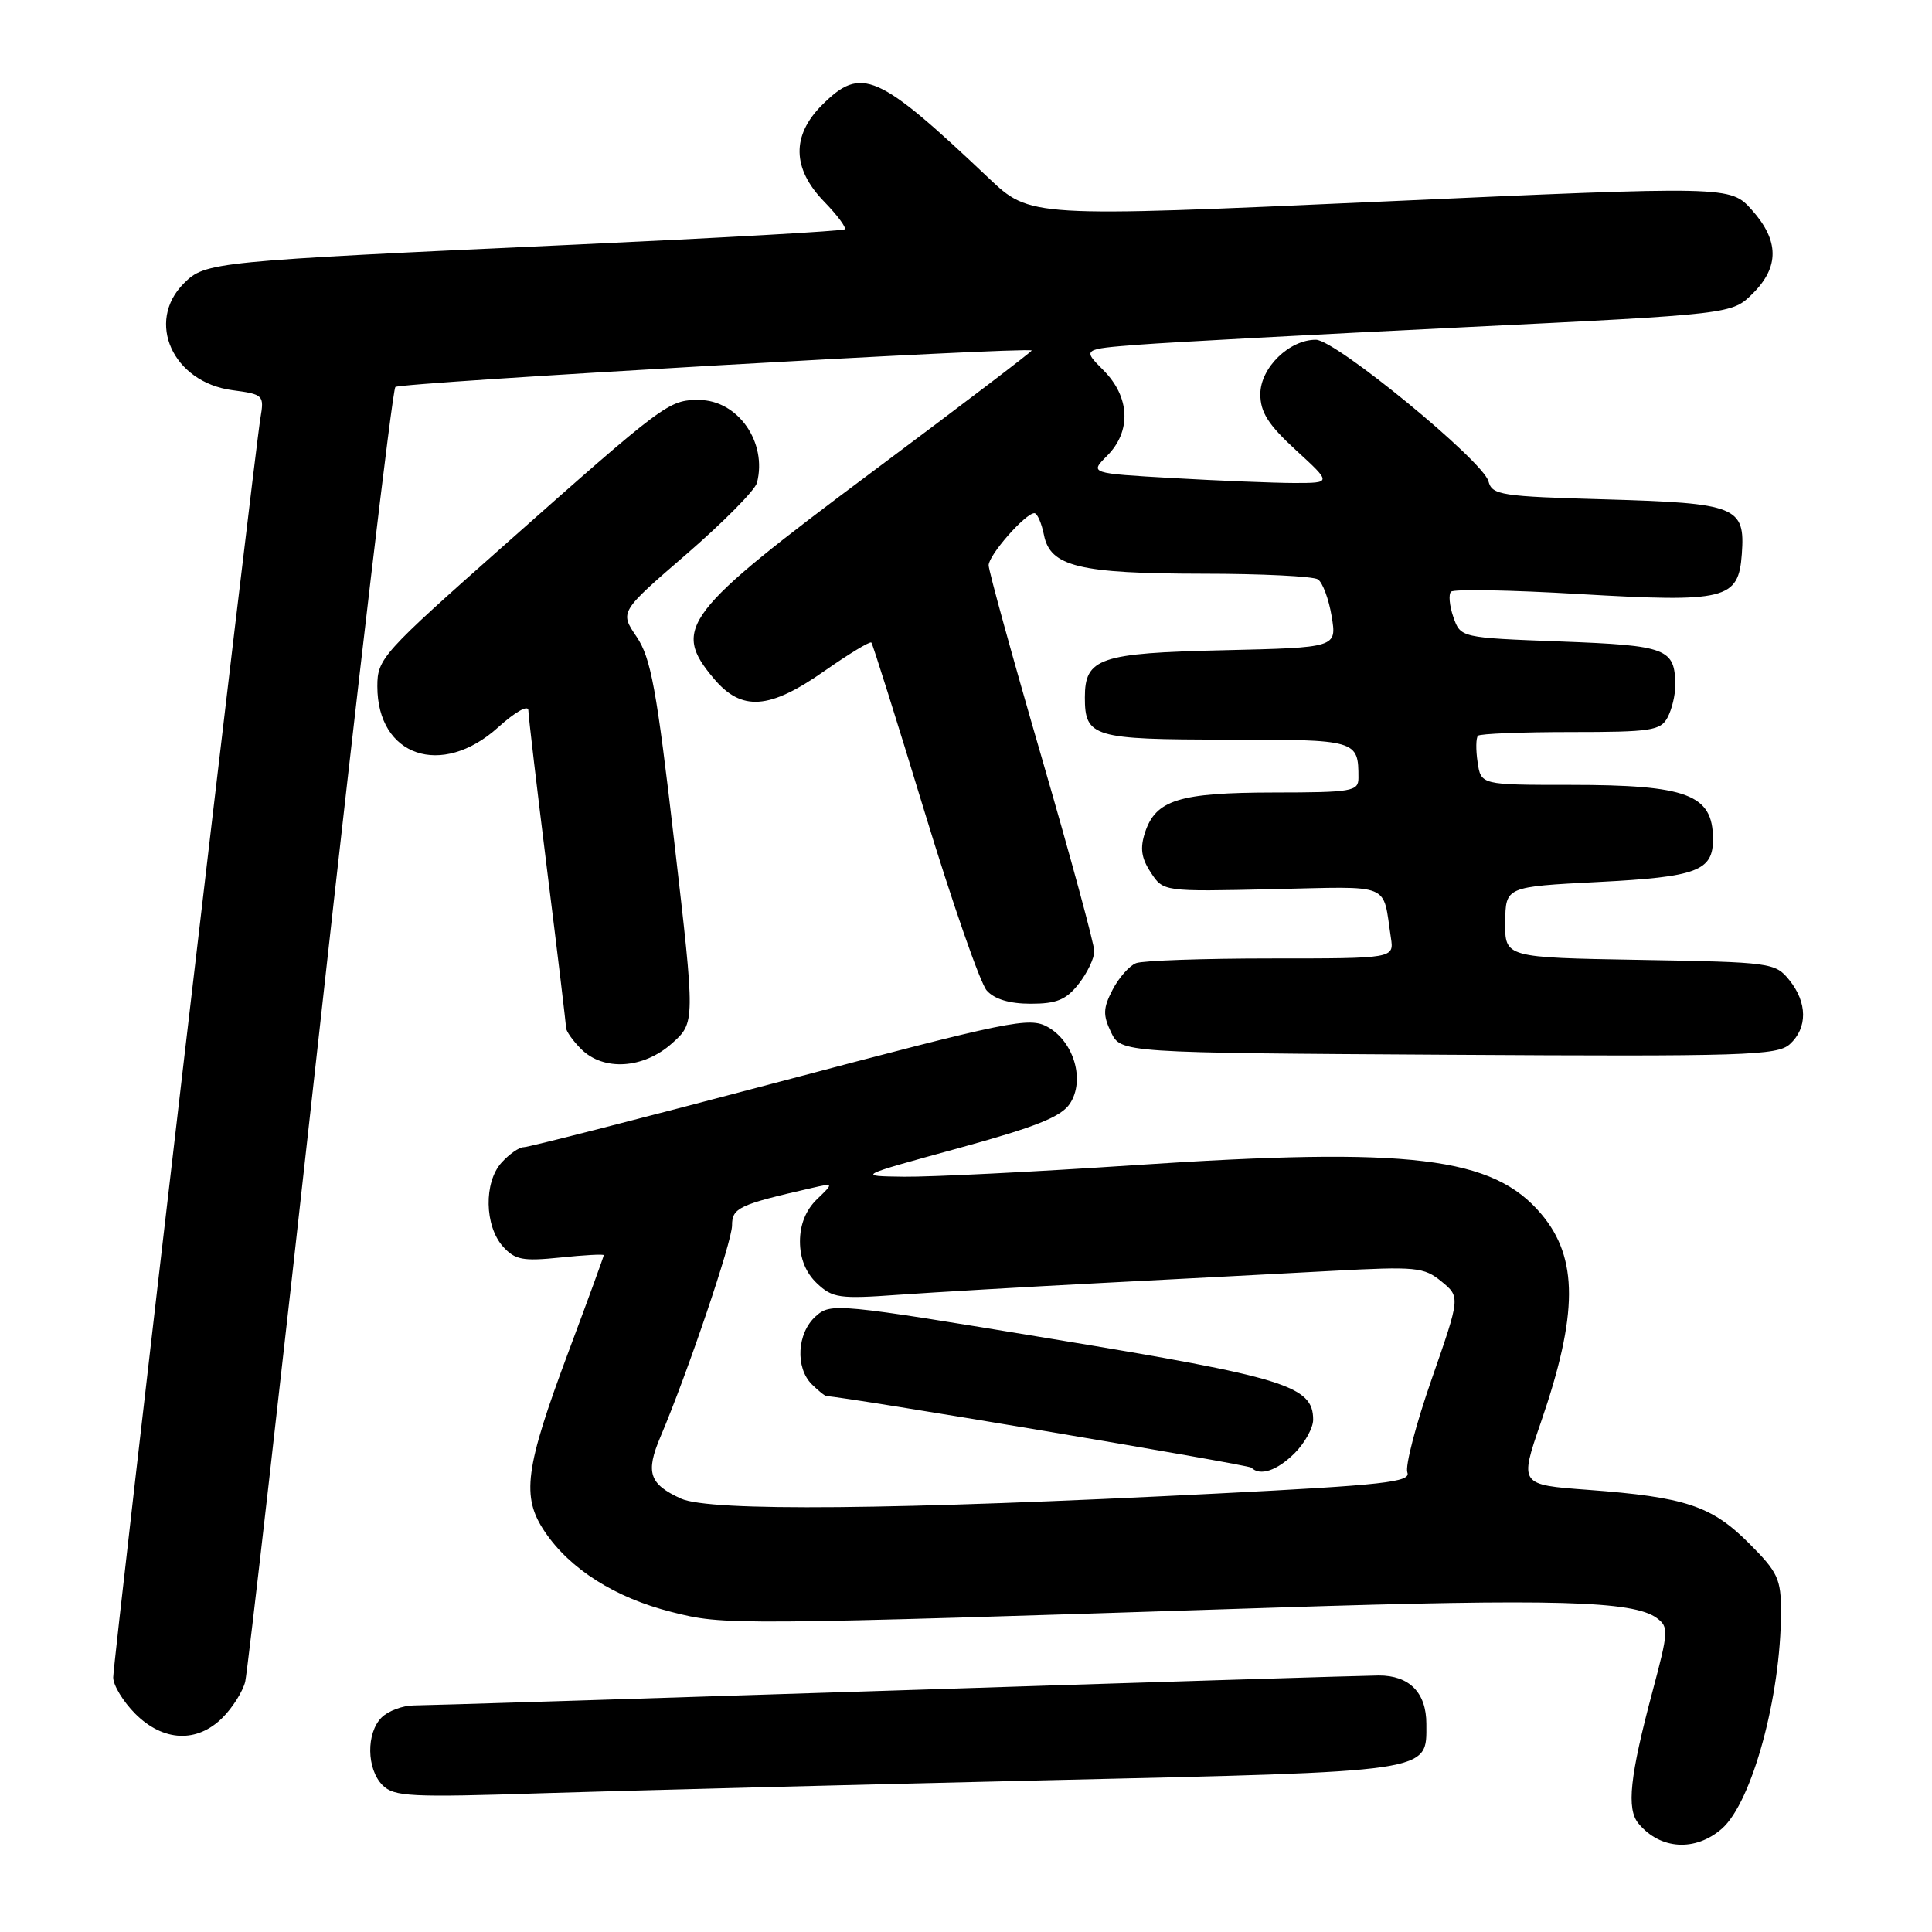 <?xml version="1.0" encoding="UTF-8" standalone="no"?>
<!DOCTYPE svg PUBLIC "-//W3C//DTD SVG 1.1//EN" "http://www.w3.org/Graphics/SVG/1.1/DTD/svg11.dtd" >
<svg xmlns="http://www.w3.org/2000/svg" xmlns:xlink="http://www.w3.org/1999/xlink" version="1.1" viewBox="0 0 256 256">
 <g >
 <path fill="currentColor"
d=" M 228.16 242.31 C 232.14 238.82 235.98 224.78 235.99 213.62 C 236.00 209.20 235.59 208.33 231.73 204.47 C 226.78 199.52 223.30 198.37 210.41 197.41 C 201.33 196.74 201.33 196.74 204.16 188.51 C 209.12 174.14 209.14 166.69 204.24 160.88 C 197.84 153.26 186.97 151.95 150.32 154.39 C 137.02 155.28 123.29 155.96 119.82 155.92 C 113.50 155.84 113.50 155.84 126.89 152.17 C 137.27 149.32 140.61 147.99 141.77 146.23 C 143.80 143.16 142.31 138.03 138.83 136.08 C 136.40 134.72 133.96 135.22 103.36 143.32 C 85.29 148.10 70.01 152.02 69.40 152.01 C 68.80 152.00 67.48 152.92 66.46 154.05 C 64.09 156.66 64.20 162.45 66.65 165.18 C 68.25 166.95 69.28 167.14 74.25 166.63 C 77.41 166.30 80.00 166.16 80.00 166.32 C 80.00 166.49 77.91 172.22 75.35 179.06 C 69.54 194.60 69.05 198.32 72.19 202.96 C 75.54 207.93 81.52 211.71 88.97 213.59 C 96.00 215.37 96.24 215.37 169.50 213.00 C 205.93 211.83 216.41 212.12 219.52 214.39 C 221.13 215.57 221.09 216.16 218.98 224.07 C 215.95 235.42 215.50 239.69 217.11 241.63 C 219.99 245.10 224.65 245.38 228.16 242.31 Z  M 138.50 235.90 C 190.34 234.70 189.00 234.90 189.00 228.42 C 189.00 224.28 186.75 222.00 182.68 222.01 C 180.93 222.02 152.05 222.91 118.50 224.00 C 84.95 225.08 56.29 225.98 54.82 225.98 C 53.35 225.99 51.44 226.71 50.57 227.57 C 48.50 229.64 48.57 234.42 50.69 236.55 C 52.21 238.07 54.38 238.18 71.94 237.61 C 82.70 237.27 112.65 236.50 138.50 235.90 Z  M 29.50 227.59 C 30.83 226.26 32.17 224.12 32.49 222.84 C 32.80 221.55 37.24 182.59 42.36 136.25 C 47.48 89.91 51.99 51.68 52.39 51.28 C 52.97 50.69 135.99 45.93 136.71 46.44 C 136.83 46.52 127.30 53.77 115.54 62.55 C 90.55 81.19 88.97 83.25 94.59 89.92 C 98.27 94.29 101.94 94.04 109.27 88.89 C 112.49 86.64 115.27 84.95 115.46 85.14 C 115.64 85.34 118.81 95.40 122.49 107.50 C 126.17 119.60 129.89 130.29 130.75 131.25 C 131.77 132.40 133.78 133.00 136.58 133.00 C 140.01 133.00 141.27 132.48 142.93 130.37 C 144.07 128.92 145.00 126.97 145.00 126.05 C 145.00 125.12 141.85 113.53 138.00 100.28 C 134.15 87.04 131.00 75.62 131.00 74.90 C 131.00 73.55 135.87 68.00 137.06 68.00 C 137.44 68.00 138.01 69.30 138.33 70.89 C 139.16 75.07 142.99 76.00 159.40 76.02 C 167.15 76.02 174.01 76.36 174.63 76.77 C 175.25 77.17 176.07 79.37 176.45 81.66 C 177.14 85.81 177.14 85.81 162.11 86.16 C 145.70 86.53 143.75 87.20 143.75 92.41 C 143.75 97.67 144.85 98.00 162.52 98.00 C 179.86 98.00 180.00 98.04 180.00 103.08 C 180.00 104.86 179.17 105.00 168.75 105.01 C 156.25 105.03 153.16 105.99 151.73 110.28 C 151.04 112.38 151.22 113.69 152.48 115.60 C 154.14 118.15 154.14 118.15 168.62 117.82 C 184.66 117.47 183.17 116.85 184.30 124.25 C 184.72 127.00 184.72 127.00 168.44 127.00 C 159.49 127.00 151.44 127.28 150.54 127.62 C 149.65 127.96 148.25 129.55 147.42 131.15 C 146.16 133.59 146.13 134.49 147.22 136.78 C 148.53 139.50 148.53 139.50 191.92 139.76 C 231.24 140.00 235.49 139.86 237.16 138.36 C 239.53 136.21 239.50 132.84 237.09 129.86 C 235.23 127.56 234.71 127.49 217.29 127.19 C 199.40 126.88 199.40 126.88 199.45 122.19 C 199.50 117.50 199.50 117.50 211.75 116.87 C 224.92 116.20 227.01 115.41 226.98 111.13 C 226.95 105.27 223.58 104.00 208.05 104.00 C 196.23 104.00 196.23 104.00 195.79 100.99 C 195.54 99.34 195.57 97.77 195.84 97.49 C 196.11 97.22 201.64 97.00 208.13 97.00 C 218.77 97.00 220.03 96.81 220.96 95.07 C 221.53 94.00 221.99 92.09 221.98 90.82 C 221.95 85.92 220.93 85.53 206.81 85.00 C 193.54 84.50 193.54 84.50 192.58 81.77 C 192.06 80.27 191.92 78.75 192.27 78.40 C 192.62 78.04 200.25 78.18 209.21 78.71 C 228.74 79.85 230.36 79.45 230.80 73.41 C 231.26 67.12 230.13 66.67 212.78 66.17 C 198.87 65.78 197.71 65.60 197.23 63.78 C 196.53 61.08 177.00 45.05 174.38 45.02 C 170.85 44.99 167.00 48.74 167.00 52.23 C 167.00 54.63 168.05 56.28 171.73 59.66 C 176.46 64.00 176.46 64.00 171.48 64.00 C 168.74 63.99 161.52 63.70 155.44 63.35 C 144.38 62.72 144.38 62.72 146.69 60.40 C 149.94 57.16 149.74 52.59 146.20 49.05 C 143.41 46.25 143.41 46.25 150.95 45.67 C 155.10 45.35 174.47 44.31 194.00 43.36 C 229.50 41.63 229.50 41.63 232.25 38.89 C 235.79 35.37 235.75 31.87 232.14 27.83 C 229.28 24.63 229.28 24.63 182.89 26.72 C 136.50 28.80 136.50 28.80 131.00 23.59 C 116.27 9.64 114.14 8.71 108.92 13.92 C 104.87 17.97 104.96 22.33 109.18 26.69 C 110.93 28.49 112.17 30.15 111.93 30.38 C 111.69 30.61 95.75 31.51 76.50 32.40 C 28.07 34.62 27.21 34.70 24.36 37.55 C 19.27 42.64 22.90 50.64 30.77 51.70 C 34.91 52.25 35.02 52.36 34.51 55.38 C 33.71 60.05 15.00 220.09 15.00 222.27 C 15.00 223.31 16.32 225.47 17.92 227.08 C 21.63 230.79 26.11 230.99 29.50 227.59 Z  M 89.04 138.25 C 92.12 135.50 92.12 135.50 89.35 111.59 C 87.00 91.26 86.25 87.18 84.35 84.37 C 82.11 81.07 82.11 81.07 90.97 73.42 C 95.84 69.20 100.04 64.96 100.30 63.98 C 101.70 58.60 97.77 53.00 92.60 53.00 C 88.60 53.00 88.13 53.35 66.75 72.30 C 50.63 86.58 50.00 87.28 50.00 90.94 C 50.00 100.23 58.52 103.13 66.00 96.38 C 68.30 94.30 70.01 93.35 70.01 94.13 C 70.02 94.89 71.15 104.46 72.51 115.42 C 73.88 126.37 75.00 135.71 75.00 136.17 C 75.00 136.62 75.90 137.90 77.00 139.00 C 79.96 141.96 85.26 141.63 89.04 138.25 Z  M 90.23 198.57 C 86.02 196.65 85.51 195.10 87.52 190.37 C 91.13 181.86 97.00 164.53 97.00 162.37 C 97.00 160.05 97.91 159.62 107.50 157.43 C 110.50 156.74 110.50 156.74 108.25 158.91 C 106.78 160.33 106.00 162.26 106.00 164.50 C 106.00 166.75 106.77 168.65 108.25 170.05 C 110.31 172.00 111.24 172.13 119.00 171.57 C 123.67 171.24 135.82 170.53 146.00 170.00 C 156.18 169.48 169.90 168.75 176.50 168.40 C 187.65 167.80 188.68 167.90 191.00 169.80 C 193.50 171.85 193.50 171.85 189.71 182.73 C 187.62 188.71 186.17 194.28 186.48 195.10 C 186.98 196.38 183.40 196.78 161.28 197.90 C 118.40 200.08 94.06 200.30 90.23 198.57 Z  M 171.55 192.55 C 172.90 191.20 174.00 189.20 174.00 188.12 C 174.00 183.65 170.38 182.52 139.63 177.45 C 110.73 172.67 110.09 172.61 108.06 174.44 C 105.61 176.66 105.36 181.22 107.57 183.43 C 108.44 184.29 109.32 185.00 109.55 185.00 C 111.52 185.00 165.41 194.07 165.81 194.47 C 166.96 195.63 169.22 194.87 171.55 192.55 Z "/>
</g>
</svg>